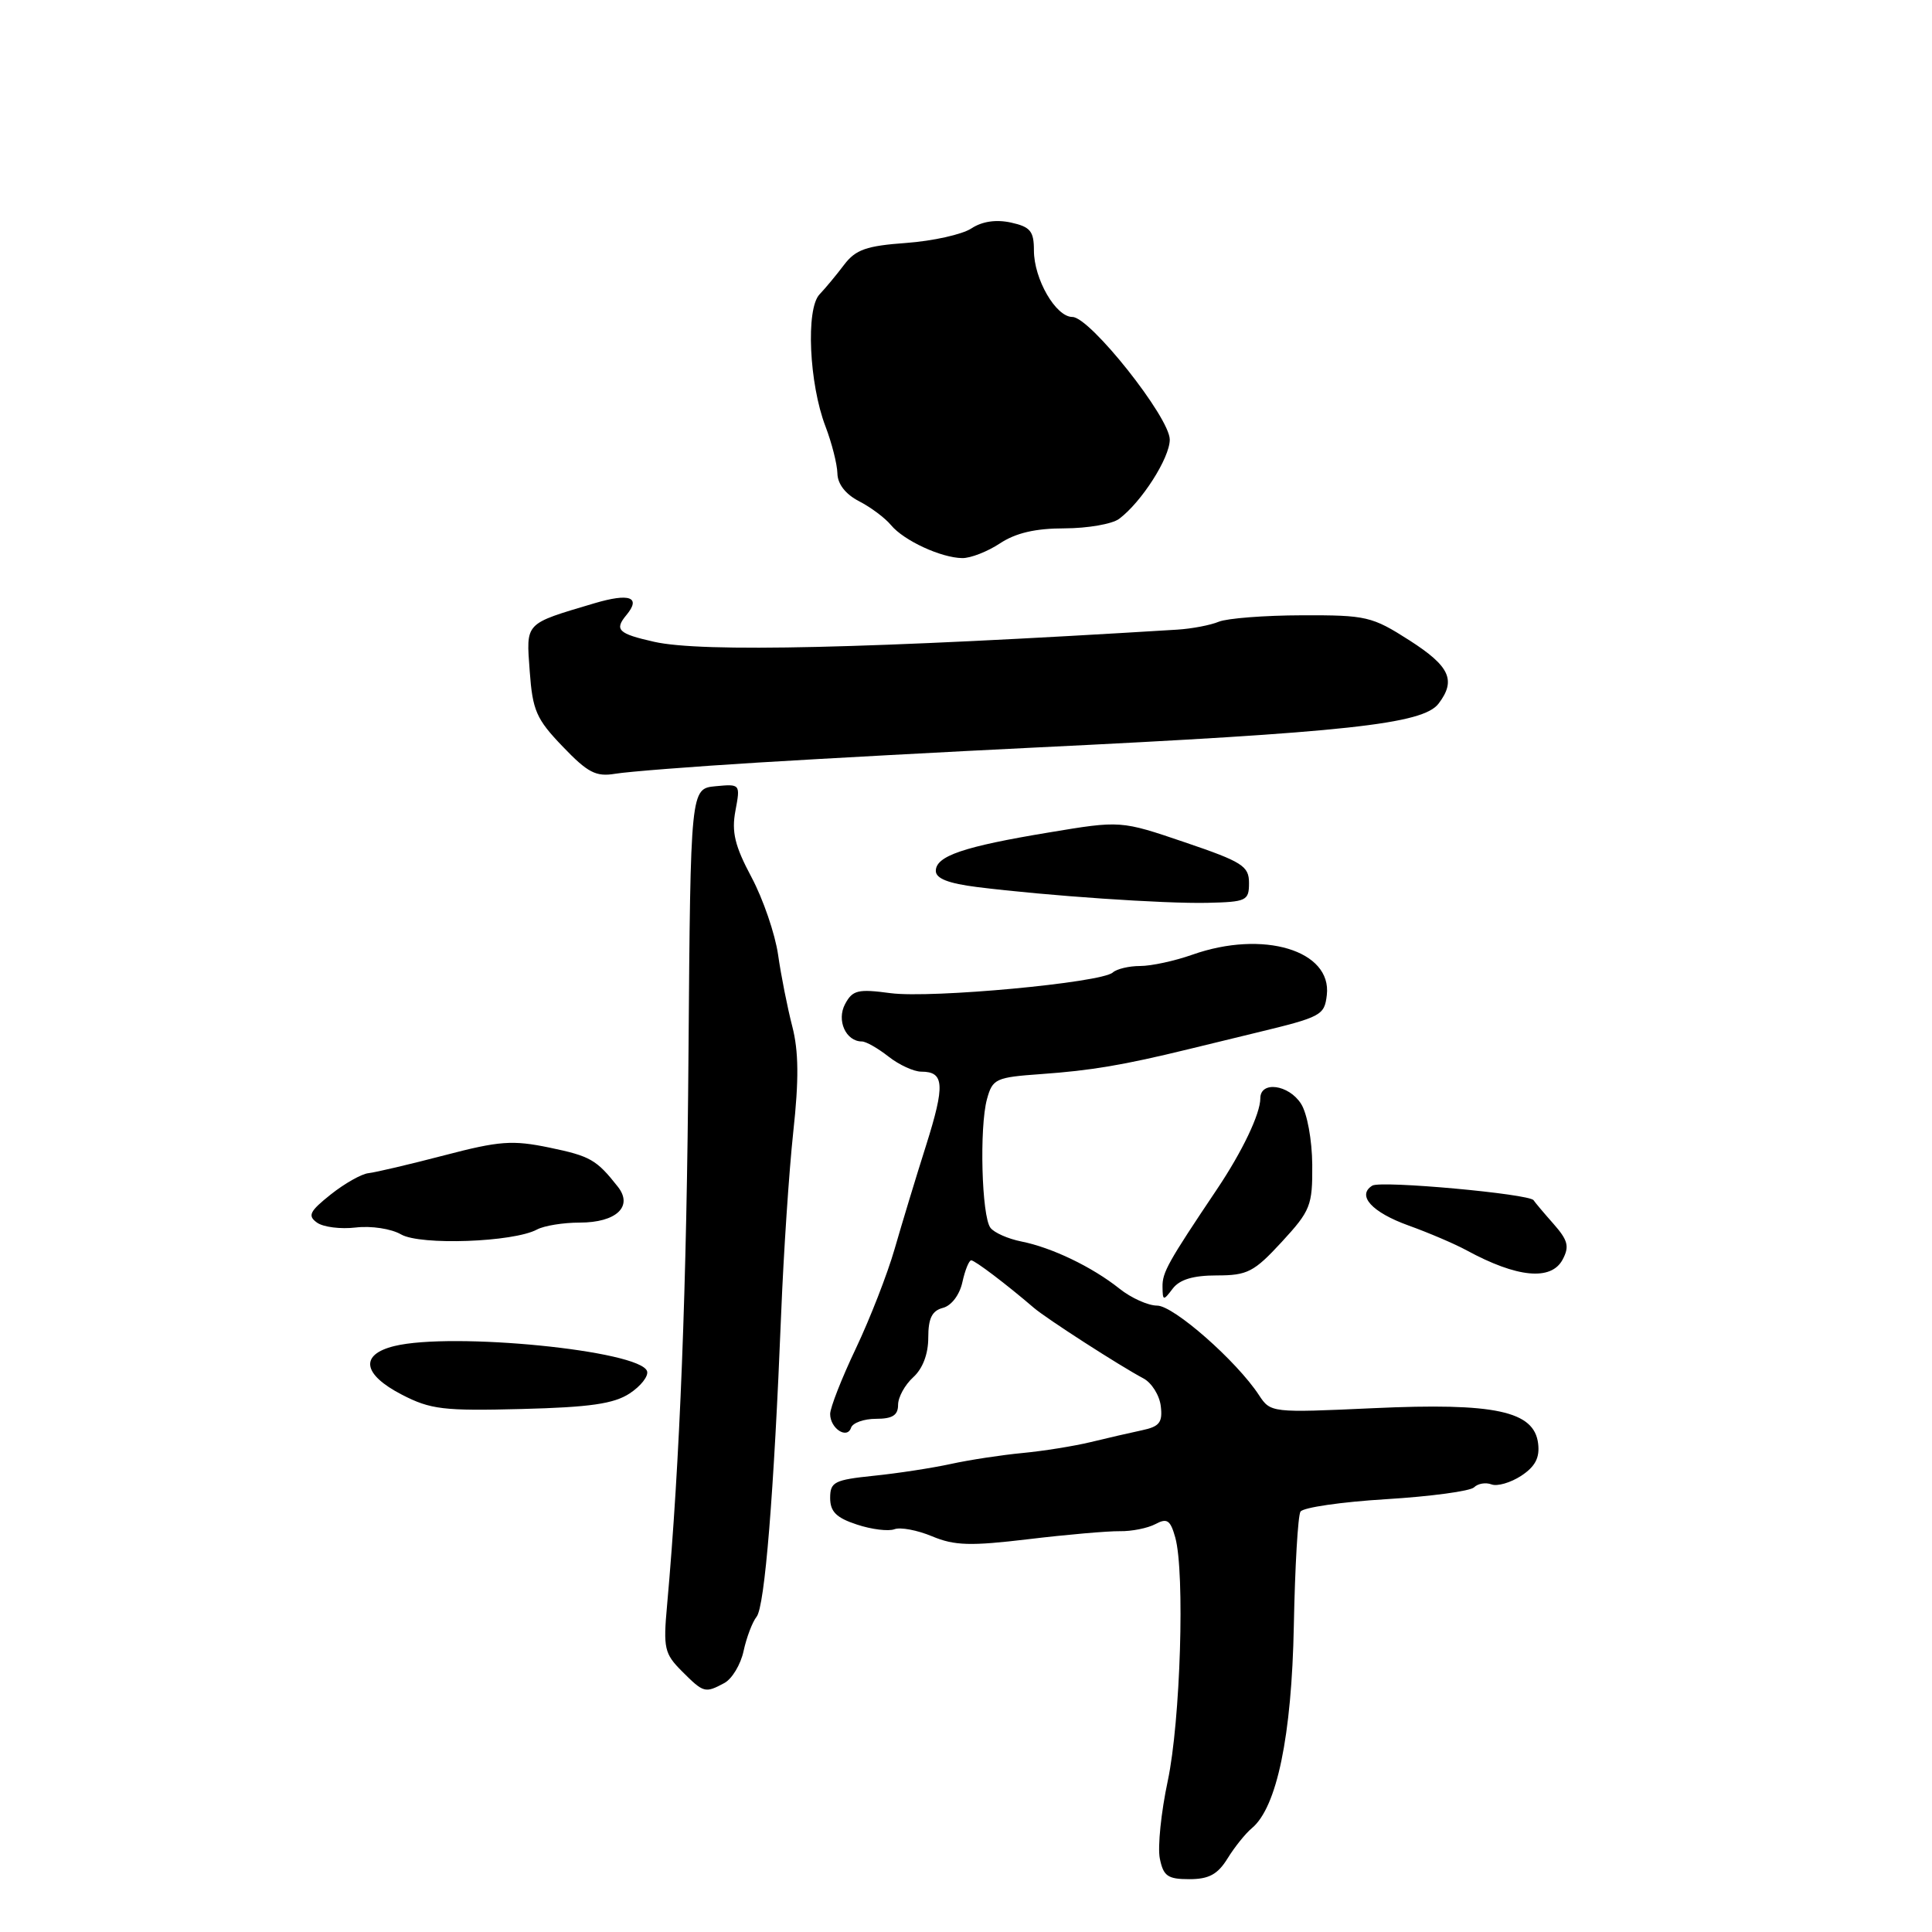 <?xml version="1.0" encoding="UTF-8" standalone="no"?>
<!DOCTYPE svg PUBLIC "-//W3C//DTD SVG 1.1//EN" "http://www.w3.org/Graphics/SVG/1.1/DTD/svg11.dtd" >
<svg xmlns="http://www.w3.org/2000/svg" xmlns:xlink="http://www.w3.org/1999/xlink" version="1.1" viewBox="0 0 256 256">
 <g >
 <path fill="currentColor"
d=" M 162.66 246.25 C 163.59 244.74 165.04 242.94 165.87 242.25 C 169.19 239.50 171.16 230.04 171.44 215.39 C 171.59 207.63 171.98 200.84 172.32 200.30 C 172.65 199.75 177.76 199.01 183.67 198.65 C 189.57 198.29 194.82 197.58 195.32 197.08 C 195.83 196.57 196.87 196.40 197.63 196.69 C 198.39 196.98 200.16 196.47 201.57 195.55 C 203.42 194.33 204.04 193.16 203.81 191.28 C 203.29 186.97 198.10 185.85 181.99 186.59 C 168.47 187.21 168.36 187.20 166.82 184.86 C 163.86 180.34 155.51 173.00 153.33 173.00 C 152.13 173.00 149.88 171.99 148.33 170.75 C 144.70 167.86 139.36 165.30 135.32 164.50 C 133.57 164.15 131.73 163.34 131.24 162.69 C 130.07 161.16 129.76 149.36 130.78 145.64 C 131.52 142.94 131.93 142.75 137.97 142.32 C 144.58 141.85 148.86 141.13 157.50 139.02 C 160.25 138.35 164.30 137.36 166.50 136.83 C 175.10 134.75 175.49 134.54 175.81 131.85 C 176.50 125.93 167.37 123.19 158.00 126.50 C 155.66 127.33 152.55 128.00 151.07 128.00 C 149.60 128.00 147.97 128.39 147.45 128.86 C 145.94 130.22 123.42 132.31 118.01 131.60 C 113.69 131.02 112.97 131.19 111.98 133.04 C 110.82 135.20 112.08 138.00 114.21 138.00 C 114.75 138.00 116.33 138.90 117.73 140.00 C 119.13 141.10 121.08 142.00 122.08 142.00 C 125.13 142.00 125.24 143.75 122.71 151.77 C 121.36 156.02 119.49 162.20 118.54 165.50 C 117.59 168.80 115.28 174.73 113.41 178.67 C 111.53 182.62 110.00 186.53 110.00 187.36 C 110.00 189.28 112.25 190.75 112.77 189.18 C 112.99 188.53 114.48 188.00 116.08 188.00 C 118.25 188.00 119.00 187.53 119.00 186.15 C 119.00 185.14 119.90 183.50 121.00 182.50 C 122.26 181.36 123.00 179.42 123.00 177.25 C 123.00 174.69 123.49 173.68 124.94 173.30 C 126.07 173.01 127.15 171.58 127.52 169.90 C 127.87 168.30 128.40 167.00 128.69 167.00 C 129.17 167.00 133.34 170.16 137.00 173.30 C 138.67 174.73 148.39 180.99 151.50 182.64 C 152.60 183.22 153.64 184.88 153.81 186.32 C 154.07 188.48 153.64 189.03 151.31 189.52 C 149.77 189.85 146.70 190.55 144.50 191.09 C 142.30 191.62 138.25 192.27 135.50 192.53 C 132.75 192.79 128.47 193.44 126.00 193.98 C 123.53 194.52 118.91 195.23 115.75 195.55 C 110.55 196.09 110.00 196.37 110.00 198.49 C 110.00 200.30 110.82 201.12 113.54 202.01 C 115.49 202.66 117.73 202.93 118.52 202.63 C 119.31 202.33 121.55 202.75 123.51 203.57 C 126.48 204.81 128.58 204.87 136.28 203.95 C 141.35 203.34 146.79 202.87 148.37 202.89 C 149.95 202.92 152.08 202.49 153.10 201.95 C 154.65 201.12 155.08 201.41 155.73 203.73 C 157.02 208.38 156.42 228.05 154.73 236.00 C 153.85 240.12 153.38 244.74 153.68 246.25 C 154.15 248.60 154.73 249.00 157.59 249.00 C 160.18 249.00 161.35 248.37 162.66 246.25 Z  M 95.98 223.01 C 97.00 222.46 98.15 220.55 98.53 218.76 C 98.92 216.97 99.69 214.93 100.25 214.23 C 101.34 212.89 102.55 197.88 103.51 174.00 C 103.83 166.03 104.55 155.22 105.11 150.00 C 105.87 143.05 105.83 139.29 104.98 136.00 C 104.34 133.53 103.49 129.25 103.10 126.50 C 102.70 123.75 101.12 119.13 99.58 116.24 C 97.36 112.08 96.92 110.24 97.45 107.42 C 98.11 103.89 98.10 103.87 94.81 104.18 C 91.50 104.50 91.50 104.50 91.23 139.47 C 91.00 170.62 90.09 193.80 88.39 212.71 C 87.87 218.41 88.04 219.13 90.37 221.46 C 93.24 224.33 93.42 224.38 95.98 223.01 Z  M 83.43 184.64 C 84.91 183.67 85.95 182.34 85.74 181.69 C 84.84 178.95 59.94 176.48 52.25 178.36 C 47.64 179.49 48.04 182.11 53.25 184.80 C 57.04 186.76 58.76 186.97 69.12 186.70 C 78.17 186.47 81.34 186.01 83.43 184.64 Z  M 161.23 169.00 C 165.29 169.00 166.16 168.55 169.84 164.56 C 173.66 160.41 173.92 159.75 173.88 154.31 C 173.85 151.04 173.21 147.52 172.39 146.25 C 170.76 143.70 167.00 143.20 167.00 145.53 C 167.00 147.58 164.62 152.57 161.25 157.59 C 154.76 167.26 154.01 168.60 154.04 170.50 C 154.06 172.38 154.15 172.39 155.39 170.75 C 156.31 169.54 158.11 169.00 161.23 169.00 Z  M 207.05 166.91 C 207.98 165.17 207.77 164.35 205.84 162.16 C 204.55 160.70 203.37 159.30 203.21 159.04 C 202.67 158.19 182.98 156.40 181.84 157.10 C 179.74 158.40 181.78 160.64 186.65 162.39 C 189.32 163.35 192.78 164.83 194.34 165.68 C 201.02 169.31 205.53 169.74 207.05 166.91 Z  M 71.15 162.92 C 72.10 162.41 74.64 162.00 76.81 162.00 C 81.66 162.00 83.93 159.87 81.87 157.25 C 79.04 153.66 78.23 153.19 72.79 152.06 C 67.90 151.05 66.19 151.17 58.86 153.09 C 54.26 154.29 49.75 155.35 48.83 155.45 C 47.92 155.54 45.67 156.81 43.83 158.27 C 41.02 160.51 40.73 161.09 42.00 162.00 C 42.83 162.60 45.14 162.89 47.15 162.65 C 49.19 162.41 51.84 162.81 53.15 163.57 C 55.71 165.04 68.02 164.60 71.15 162.92 Z  M 165.50 117.00 C 165.50 114.76 164.63 114.20 157.00 111.61 C 148.50 108.72 148.50 108.72 138.96 110.31 C 127.66 112.18 124.00 113.43 124.00 115.40 C 124.00 116.41 125.67 117.06 129.48 117.54 C 138.78 118.70 154.23 119.76 160.00 119.63 C 165.17 119.51 165.50 119.35 165.50 117.00 Z  M 100.50 101.04 C 109.30 100.50 125.72 99.61 137.00 99.06 C 178.45 97.05 188.56 95.95 190.62 93.23 C 192.97 90.14 192.11 88.28 186.76 84.85 C 181.80 81.68 181.06 81.50 172.51 81.53 C 167.56 81.54 162.60 81.93 161.50 82.38 C 160.40 82.84 157.93 83.31 156.00 83.43 C 115.04 85.95 92.98 86.47 86.67 85.04 C 81.91 83.97 81.38 83.45 83.00 81.50 C 84.98 79.12 83.44 78.55 78.75 79.94 C 69.42 82.72 69.72 82.41 70.19 88.94 C 70.57 94.15 71.06 95.28 74.56 98.92 C 77.88 102.39 78.97 102.95 81.50 102.53 C 83.15 102.25 91.70 101.58 100.50 101.04 Z  M 132.50 72.00 C 134.59 70.62 137.19 70.01 141.06 70.01 C 144.12 70.00 147.37 69.44 148.29 68.75 C 151.26 66.53 155.00 60.68 155.00 58.25 C 155.00 55.32 144.43 42.00 142.10 42.00 C 139.90 42.00 137.00 36.98 137.00 33.18 C 137.00 30.63 136.53 30.06 133.96 29.49 C 131.98 29.06 130.14 29.33 128.71 30.27 C 127.49 31.07 123.61 31.93 120.10 32.19 C 114.81 32.57 113.38 33.07 111.86 35.07 C 110.85 36.41 109.38 38.18 108.59 39.01 C 106.76 40.93 107.21 50.84 109.38 56.50 C 110.22 58.70 110.93 61.50 110.96 62.72 C 110.98 64.13 112.04 65.49 113.82 66.41 C 115.38 67.21 117.29 68.64 118.07 69.59 C 119.77 71.63 124.69 73.91 127.50 73.95 C 128.60 73.97 130.85 73.09 132.50 72.00 Z "/>
</g>
</svg>